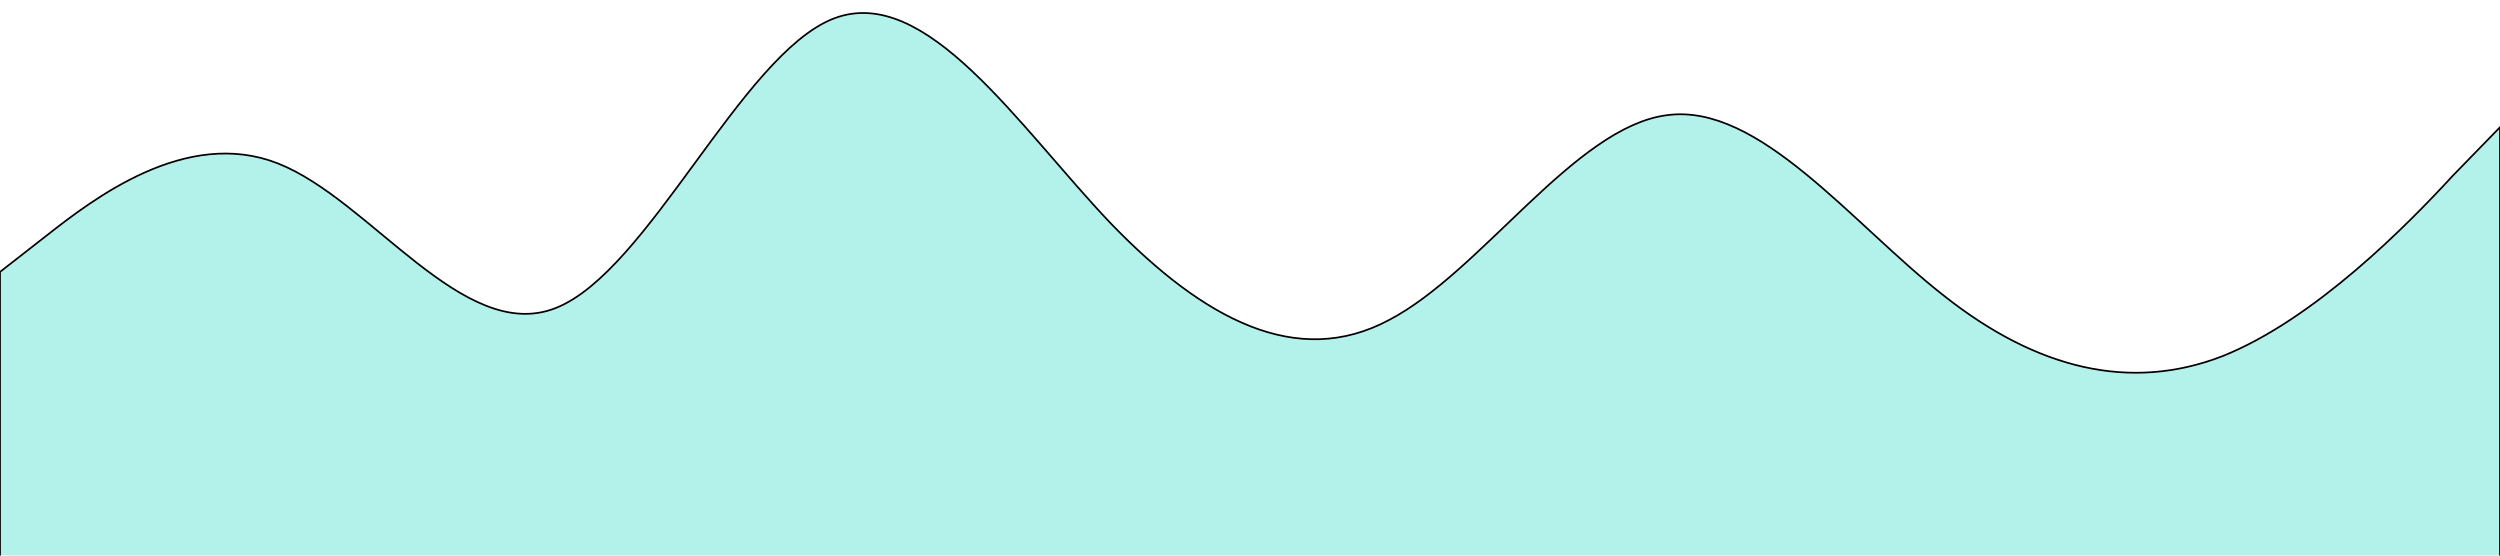 <svg width="1440" height="320" xmlns="http://www.w3.org/2000/svg">

 <g>
  <title>background</title>
  <rect fill="none" id="canvas_background" height="322" width="1575" y="-1" x="-1"/>
 </g>
 <g>
  <title>Layer 1</title>
  <path stroke="null" id="svg_1" d="m0,156.626l26.7,-20.838c26.6,-20.838 80.3,-62.515 133.3,-41.677c53.3,20.838 107,104.192 160,83.354c53.3,-20.838 107,-145.869 160,-166.707c53.3,-20.838 107,62.515 160,118.128c53.3,55.092 107,83.744 160,55.482c53.3,-27.741 107,-111.095 160,-117.998c53.3,-7.424 107,62.906 160,104.192c53.3,42.068 107,55.092 160,34.644c53.3,-21.229 107,-75.93 133,-104.192l27,-27.741l0,250.061l-26.7,0c-26.6,0 -80.3,0 -133.3,0c-53.3,0 -107,0 -160,0c-53.3,0 -107,0 -160,0c-53.3,0 -107,0 -160,0c-53.3,0 -107,0 -160,0c-53.3,0 -107,0 -160,0c-53.3,0 -107,0 -160,0c-53.3,0 -107,0 -160,0c-53.3,0 -107,0 -133,0l-27,0l0,-166.707z" fill-opacity="0.6" fill="#81e9de"/>
 </g>
</svg>
